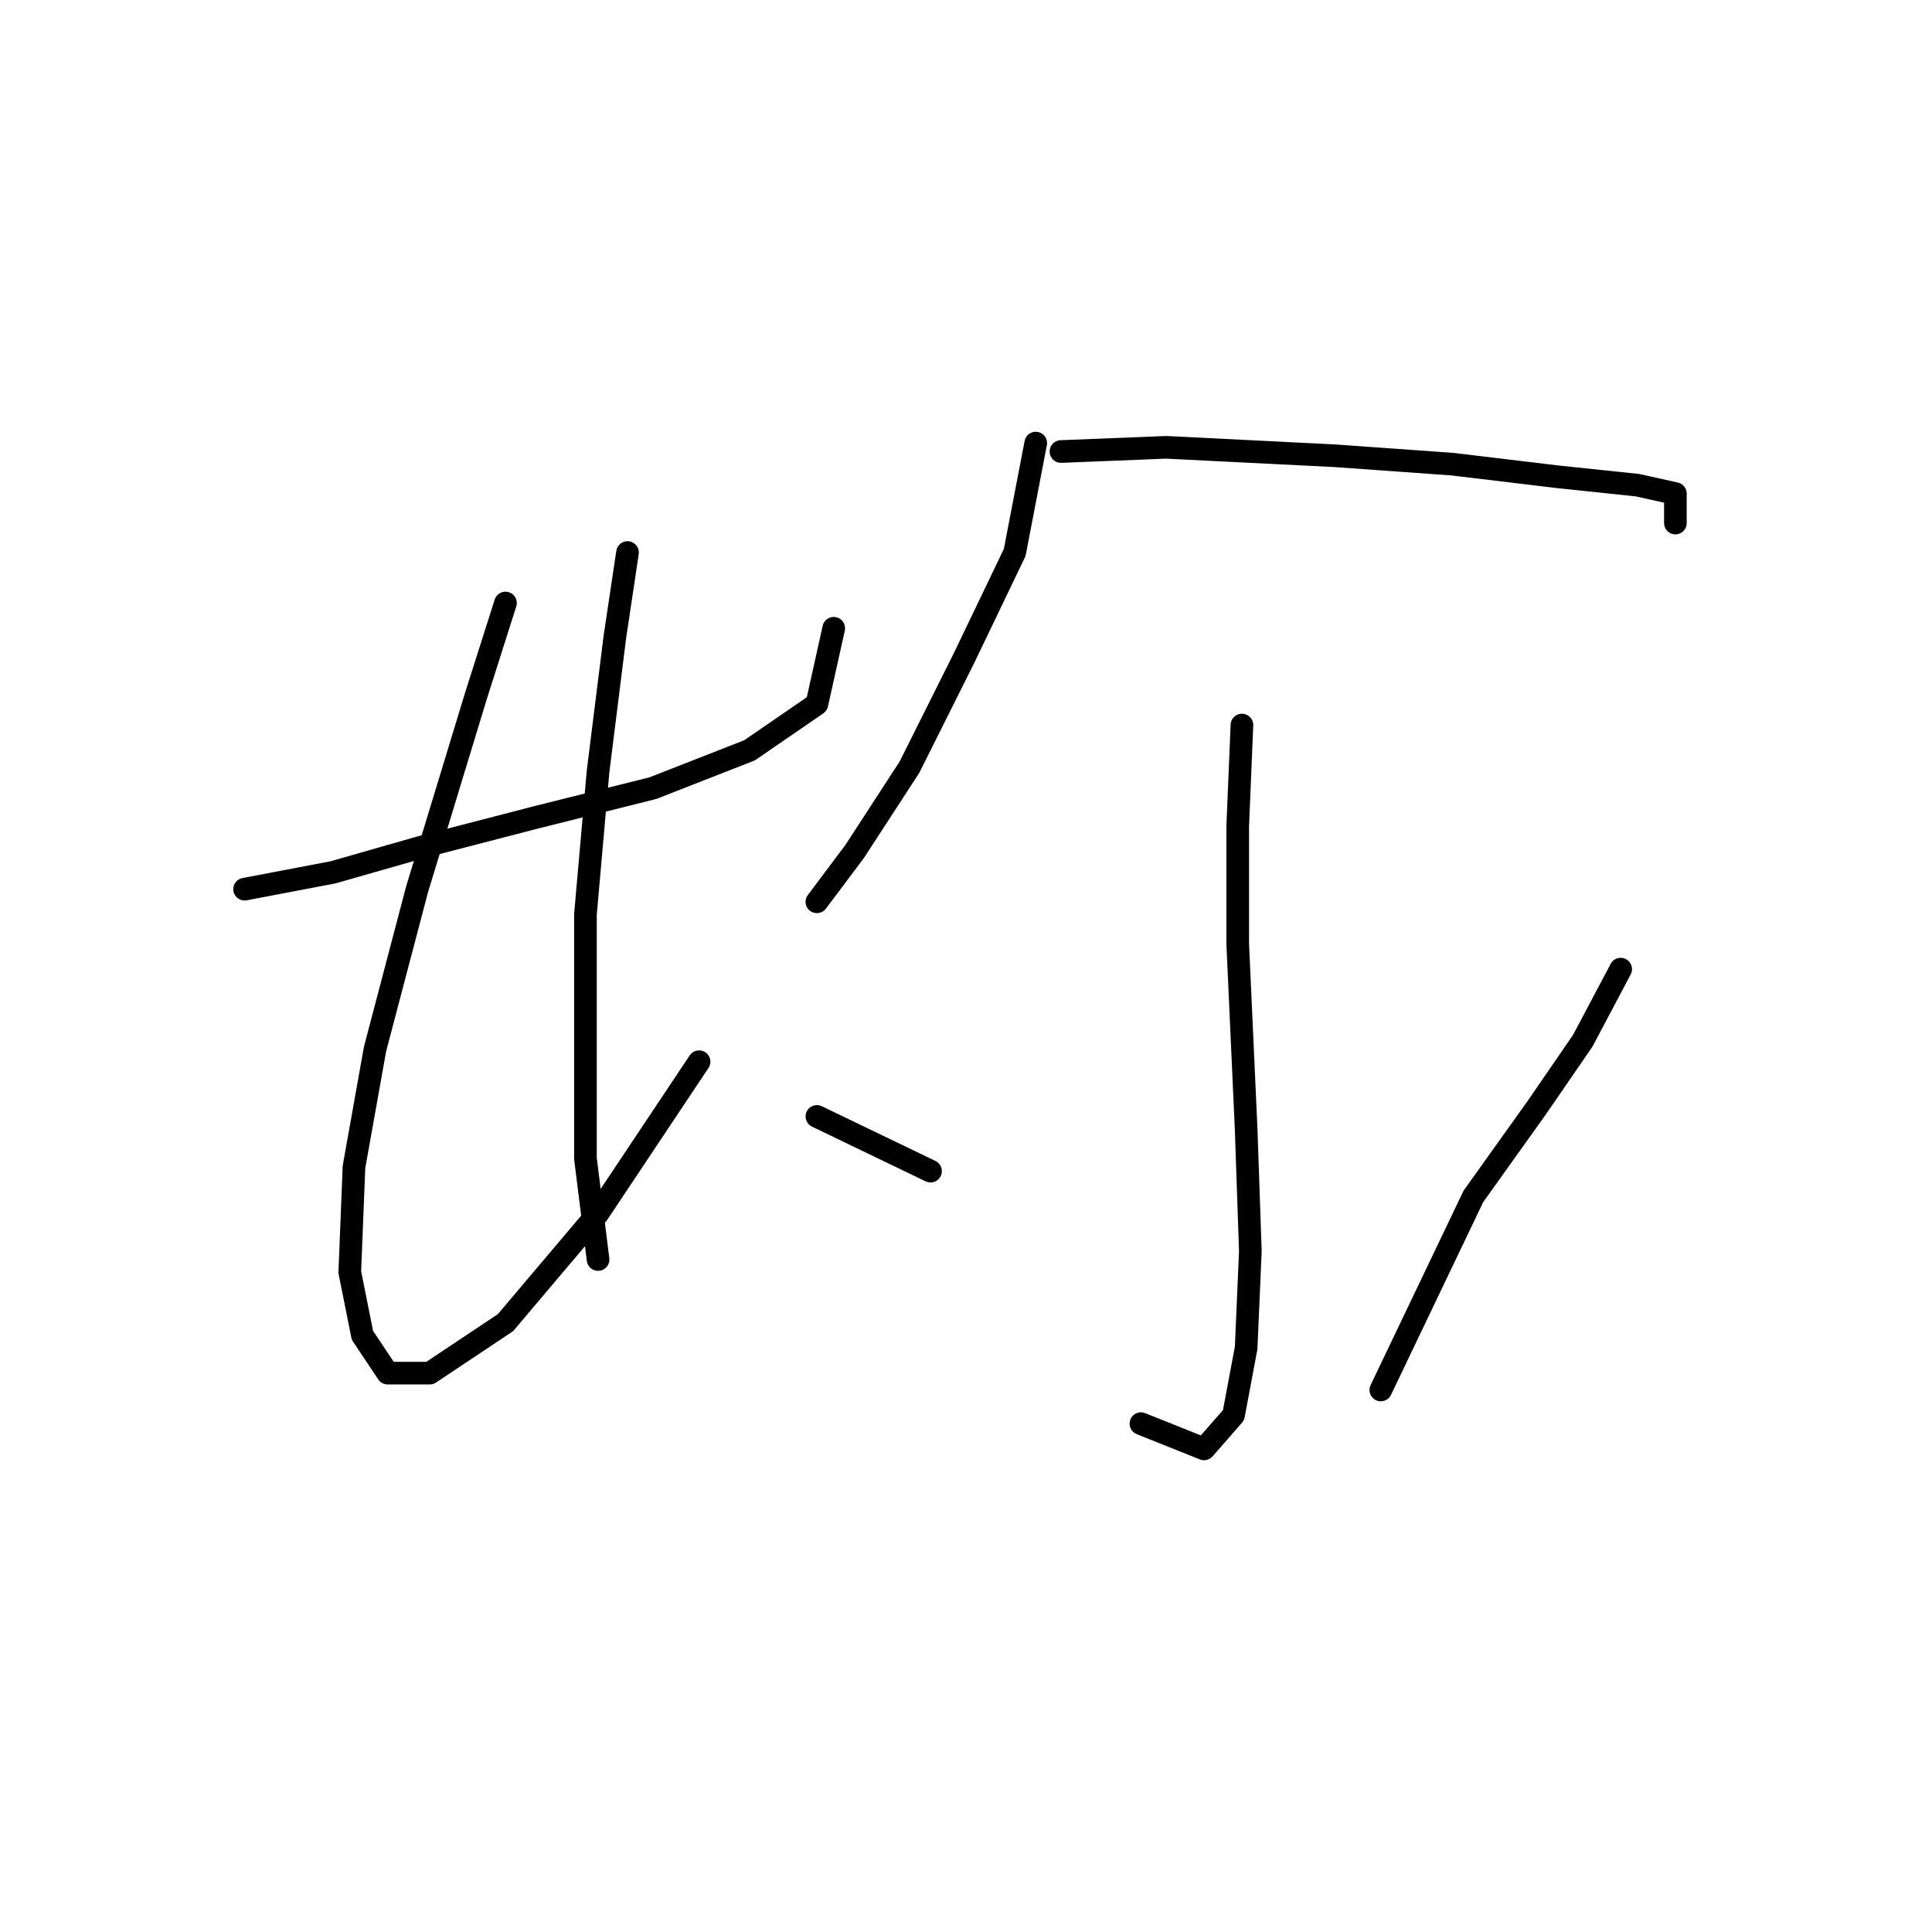 <?xml version="1.0" standalone="no"?>
    <svg width="256" height="256" xmlns="http://www.w3.org/2000/svg" version="1.1">
    <polyline stroke="black" stroke-width="3" stroke-linecap="round" fill="transparent" stroke-linejoin="round" points="32.407 117.821 44.117 115.591 55.827 112.245 70.883 108.342 86.496 104.439 99.321 99.42 108.243 93.286 110.474 83.249 110.474 83.249 " />
        <polyline stroke="black" stroke-width="3" stroke-linecap="round" fill="transparent" stroke-linejoin="round" points="66.979 79.903 63.076 92.171 55.269 117.821 49.693 139.011 46.905 154.624 46.347 168.565 48.02 176.929 51.366 181.948 56.942 181.948 66.979 175.256 79.247 160.758 92.63 140.684 92.63 140.684 " />
        <polyline stroke="black" stroke-width="3" stroke-linecap="round" fill="transparent" stroke-linejoin="round" points="83.15 73.212 81.478 84.364 79.247 102.208 77.574 121.167 77.574 137.338 77.574 153.509 79.247 166.892 79.247 166.892 " />
        <polyline stroke="black" stroke-width="3" stroke-linecap="round" fill="transparent" stroke-linejoin="round" points="137.24 58.714 134.452 73.212 127.76 87.152 120.511 101.65 113.262 112.803 108.243 119.494 108.243 119.494 " />
        <polyline stroke="black" stroke-width="3" stroke-linecap="round" fill="transparent" stroke-linejoin="round" points="140.585 59.829 154.526 59.271 176.831 60.387 192.444 61.502 206.385 63.175 216.979 64.29 221.998 65.405 221.998 69.308 221.998 69.308 " />
        <polyline stroke="black" stroke-width="3" stroke-linecap="round" fill="transparent" stroke-linejoin="round" points="164.563 96.074 164.005 109.457 164.005 125.071 165.121 149.606 165.678 165.777 165.121 178.602 163.448 187.524 159.544 191.985 151.18 188.639 151.18 188.639 " />
        <polyline stroke="black" stroke-width="3" stroke-linecap="round" fill="transparent" stroke-linejoin="round" points="108.243 147.933 123.299 155.182 123.299 155.182 " />
        <polyline stroke="black" stroke-width="3" stroke-linecap="round" fill="transparent" stroke-linejoin="round" points="214.749 128.416 209.73 137.896 203.596 146.818 195.232 158.528 182.964 184.178 182.964 184.178 " />
        </svg>